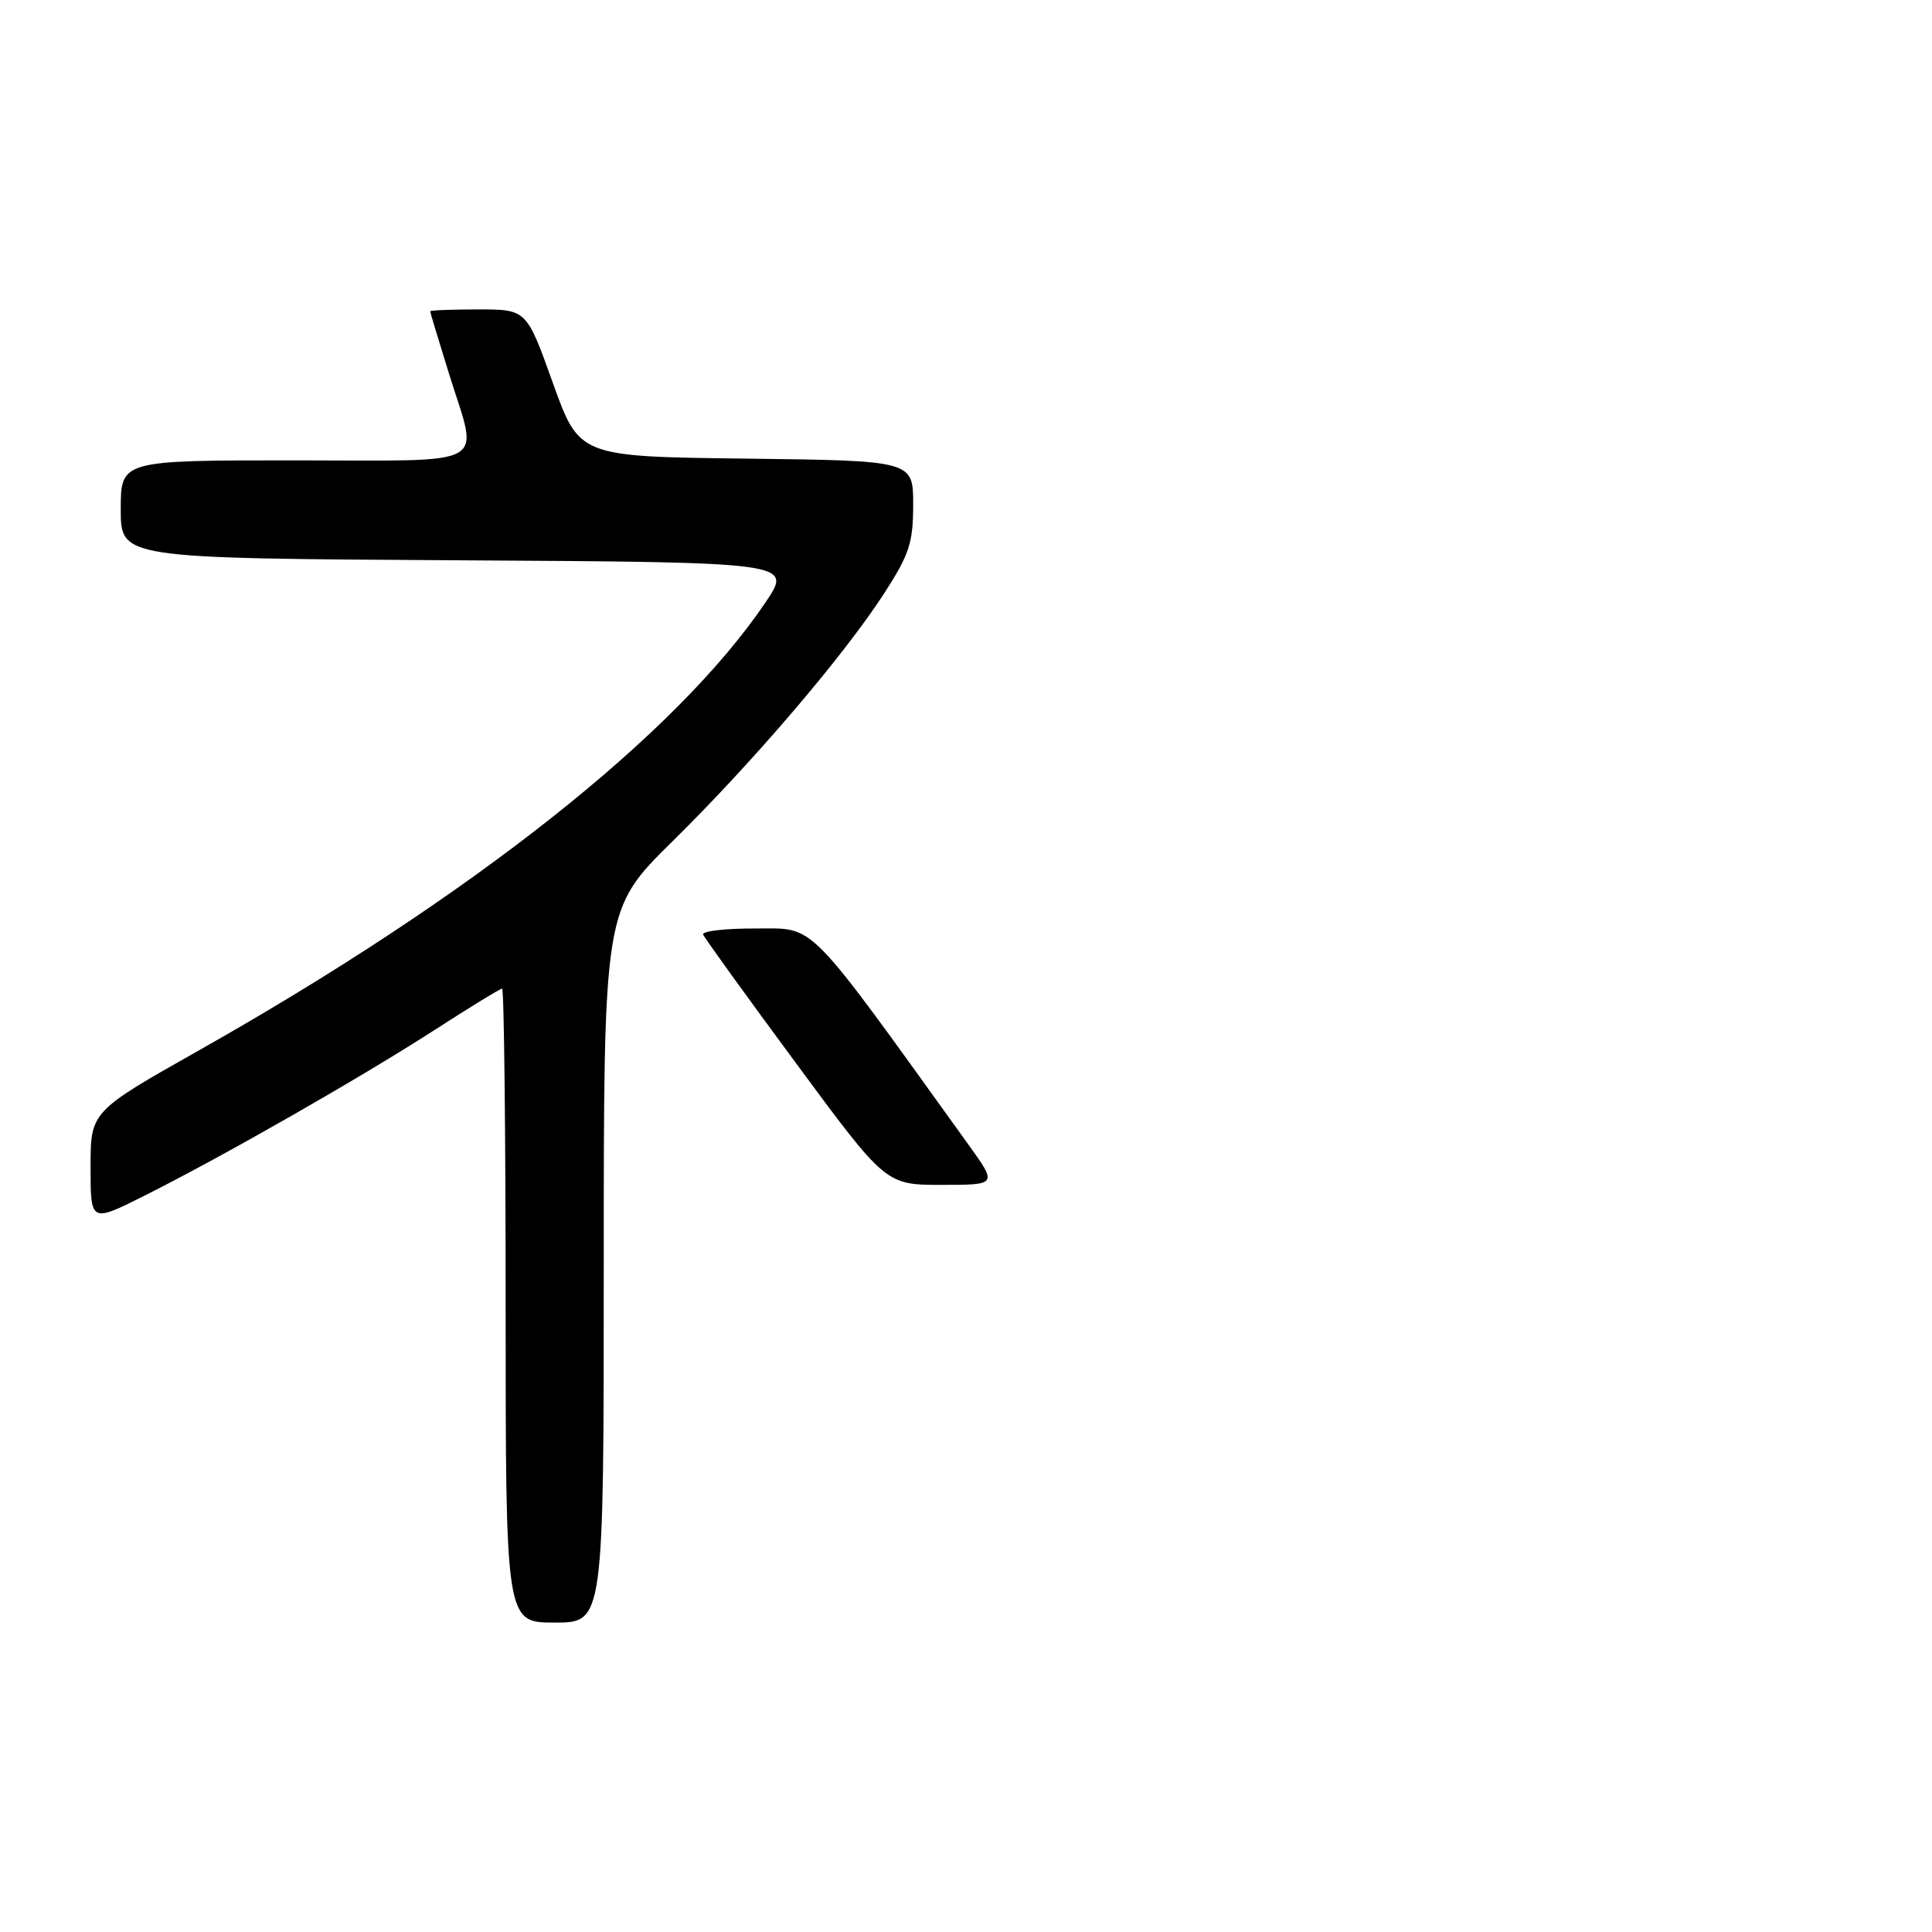 <?xml version="1.0" encoding="UTF-8" standalone="no"?>
<!DOCTYPE svg PUBLIC "-//W3C//DTD SVG 1.1//EN" "http://www.w3.org/Graphics/SVG/1.1/DTD/svg11.dtd" >
<svg xmlns="http://www.w3.org/2000/svg" xmlns:xlink="http://www.w3.org/1999/xlink" version="1.1" viewBox="0 0 256 256">
 <g >
 <path fill="currentColor"
d=" M 80.00 167.73 C 80.00 120.46 80.00 120.46 89.11 111.48 C 99.87 100.88 111.84 86.85 117.18 78.59 C 120.49 73.47 121.00 71.92 121.00 66.86 C 121.00 61.04 121.00 61.04 98.88 60.77 C 76.76 60.50 76.76 60.50 73.26 50.75 C 69.77 41.00 69.77 41.00 63.38 41.00 C 59.87 41.00 57.00 41.11 57.00 41.25 C 57.00 41.39 58.12 45.10 59.49 49.50 C 63.42 62.18 65.53 61.00 39.00 61.00 C 16.00 61.00 16.00 61.00 16.00 67.49 C 16.00 73.98 16.00 73.98 60.51 74.24 C 105.02 74.50 105.02 74.50 101.46 79.78 C 89.66 97.30 62.52 118.76 26.36 139.18 C 12.00 147.29 12.00 147.29 12.00 154.66 C 12.00 162.03 12.00 162.03 19.25 158.38 C 29.60 153.19 47.85 142.76 57.66 136.43 C 62.29 133.44 66.28 131.00 66.53 131.00 C 66.79 131.00 67.00 149.90 67.00 173.00 C 67.00 215.00 67.00 215.00 73.50 215.00 C 80.00 215.00 80.00 215.00 80.00 167.73 Z  M 128.33 151.68 C 106.54 121.40 108.18 123.06 100.17 123.03 C 96.13 123.01 92.98 123.38 93.17 123.83 C 93.35 124.29 98.87 131.94 105.44 140.83 C 117.37 157.00 117.37 157.00 124.76 157.00 C 132.16 157.00 132.16 157.00 128.33 151.68 Z "/>
</g>
</svg>